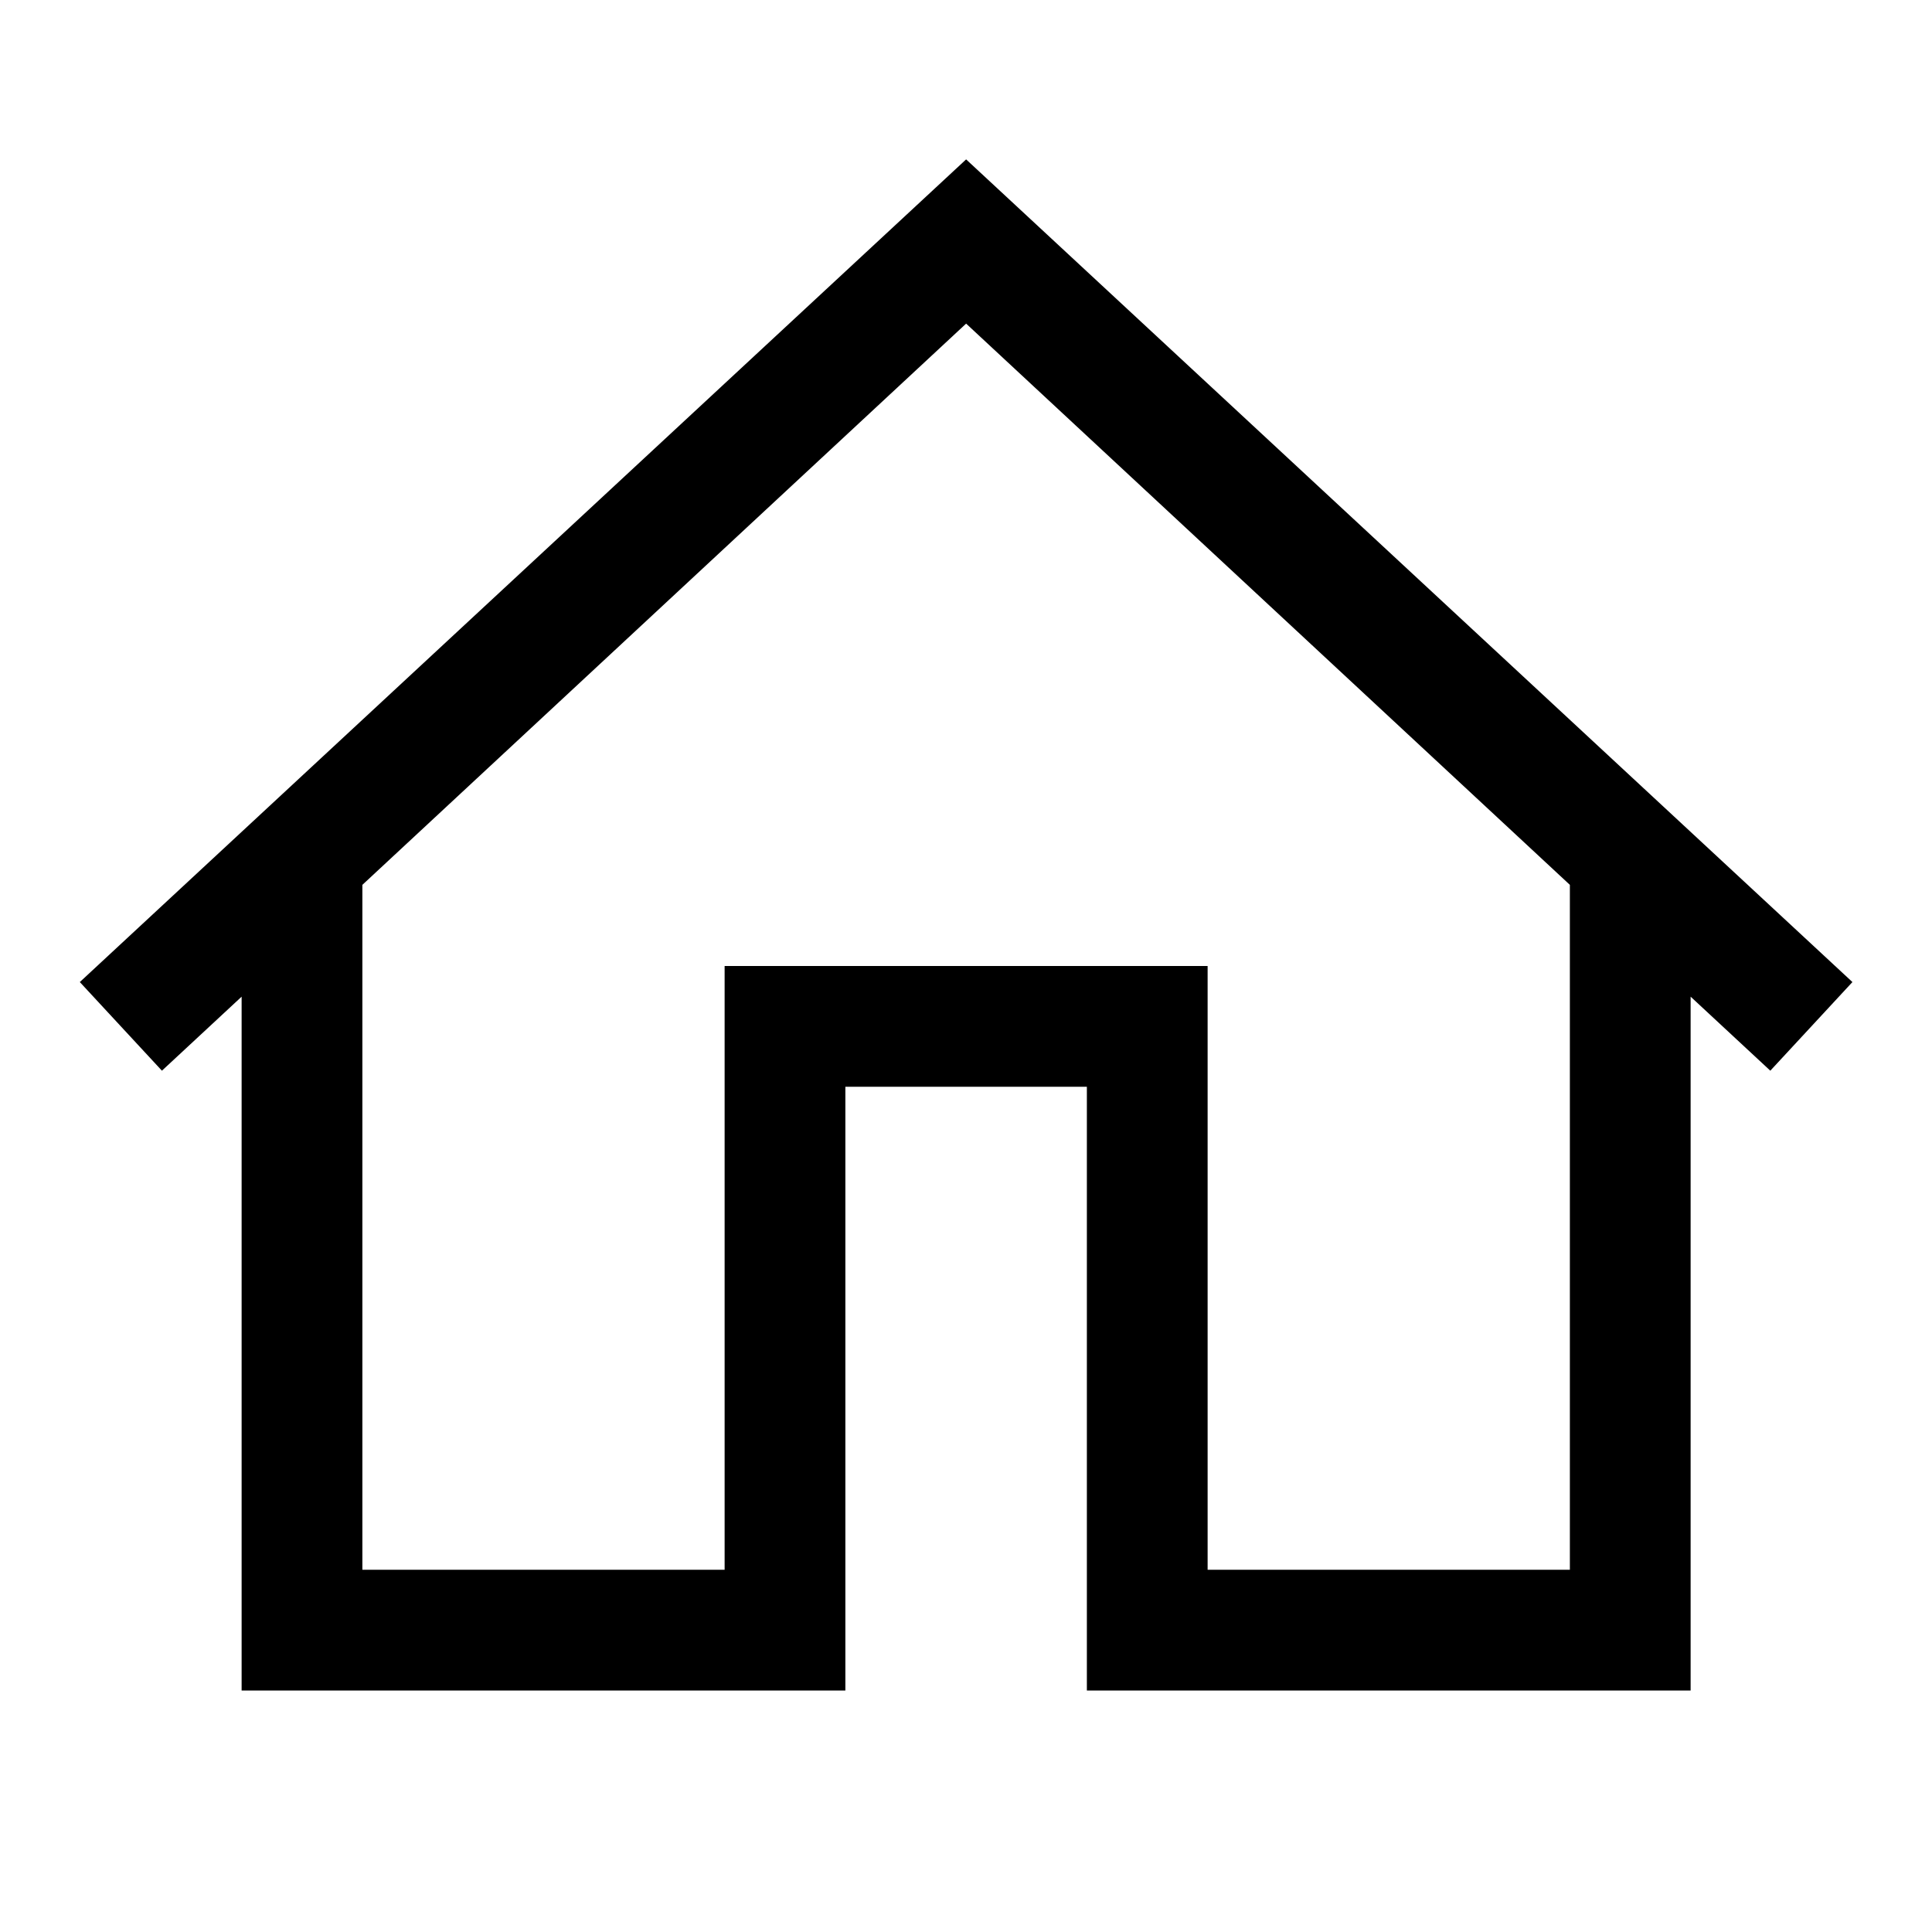 <svg width="16" height="16" viewBox="0 0 16 16" fill="none" xmlns="http://www.w3.org/2000/svg">
<g clip-path="url(#clip0_14421_19203)">
<path d="M8.001 1.32L0.661 8.133L1.341 8.867L2.001 8.254V14H7.001V9H9.001V14H14.001V8.254L14.661 8.867L15.341 8.133L8.001 1.32ZM8.001 2.68L13.001 7.328V13H10.001V8H6.001V13H3.001V7.328L8.001 2.68Z" fill="black"/>
</g>
<defs>
<clipPath id="clip0_14421_19203">
<rect width="16" height="16" fill="white" transform="translate(0.001)"/>
</clipPath>
</defs>
</svg>
